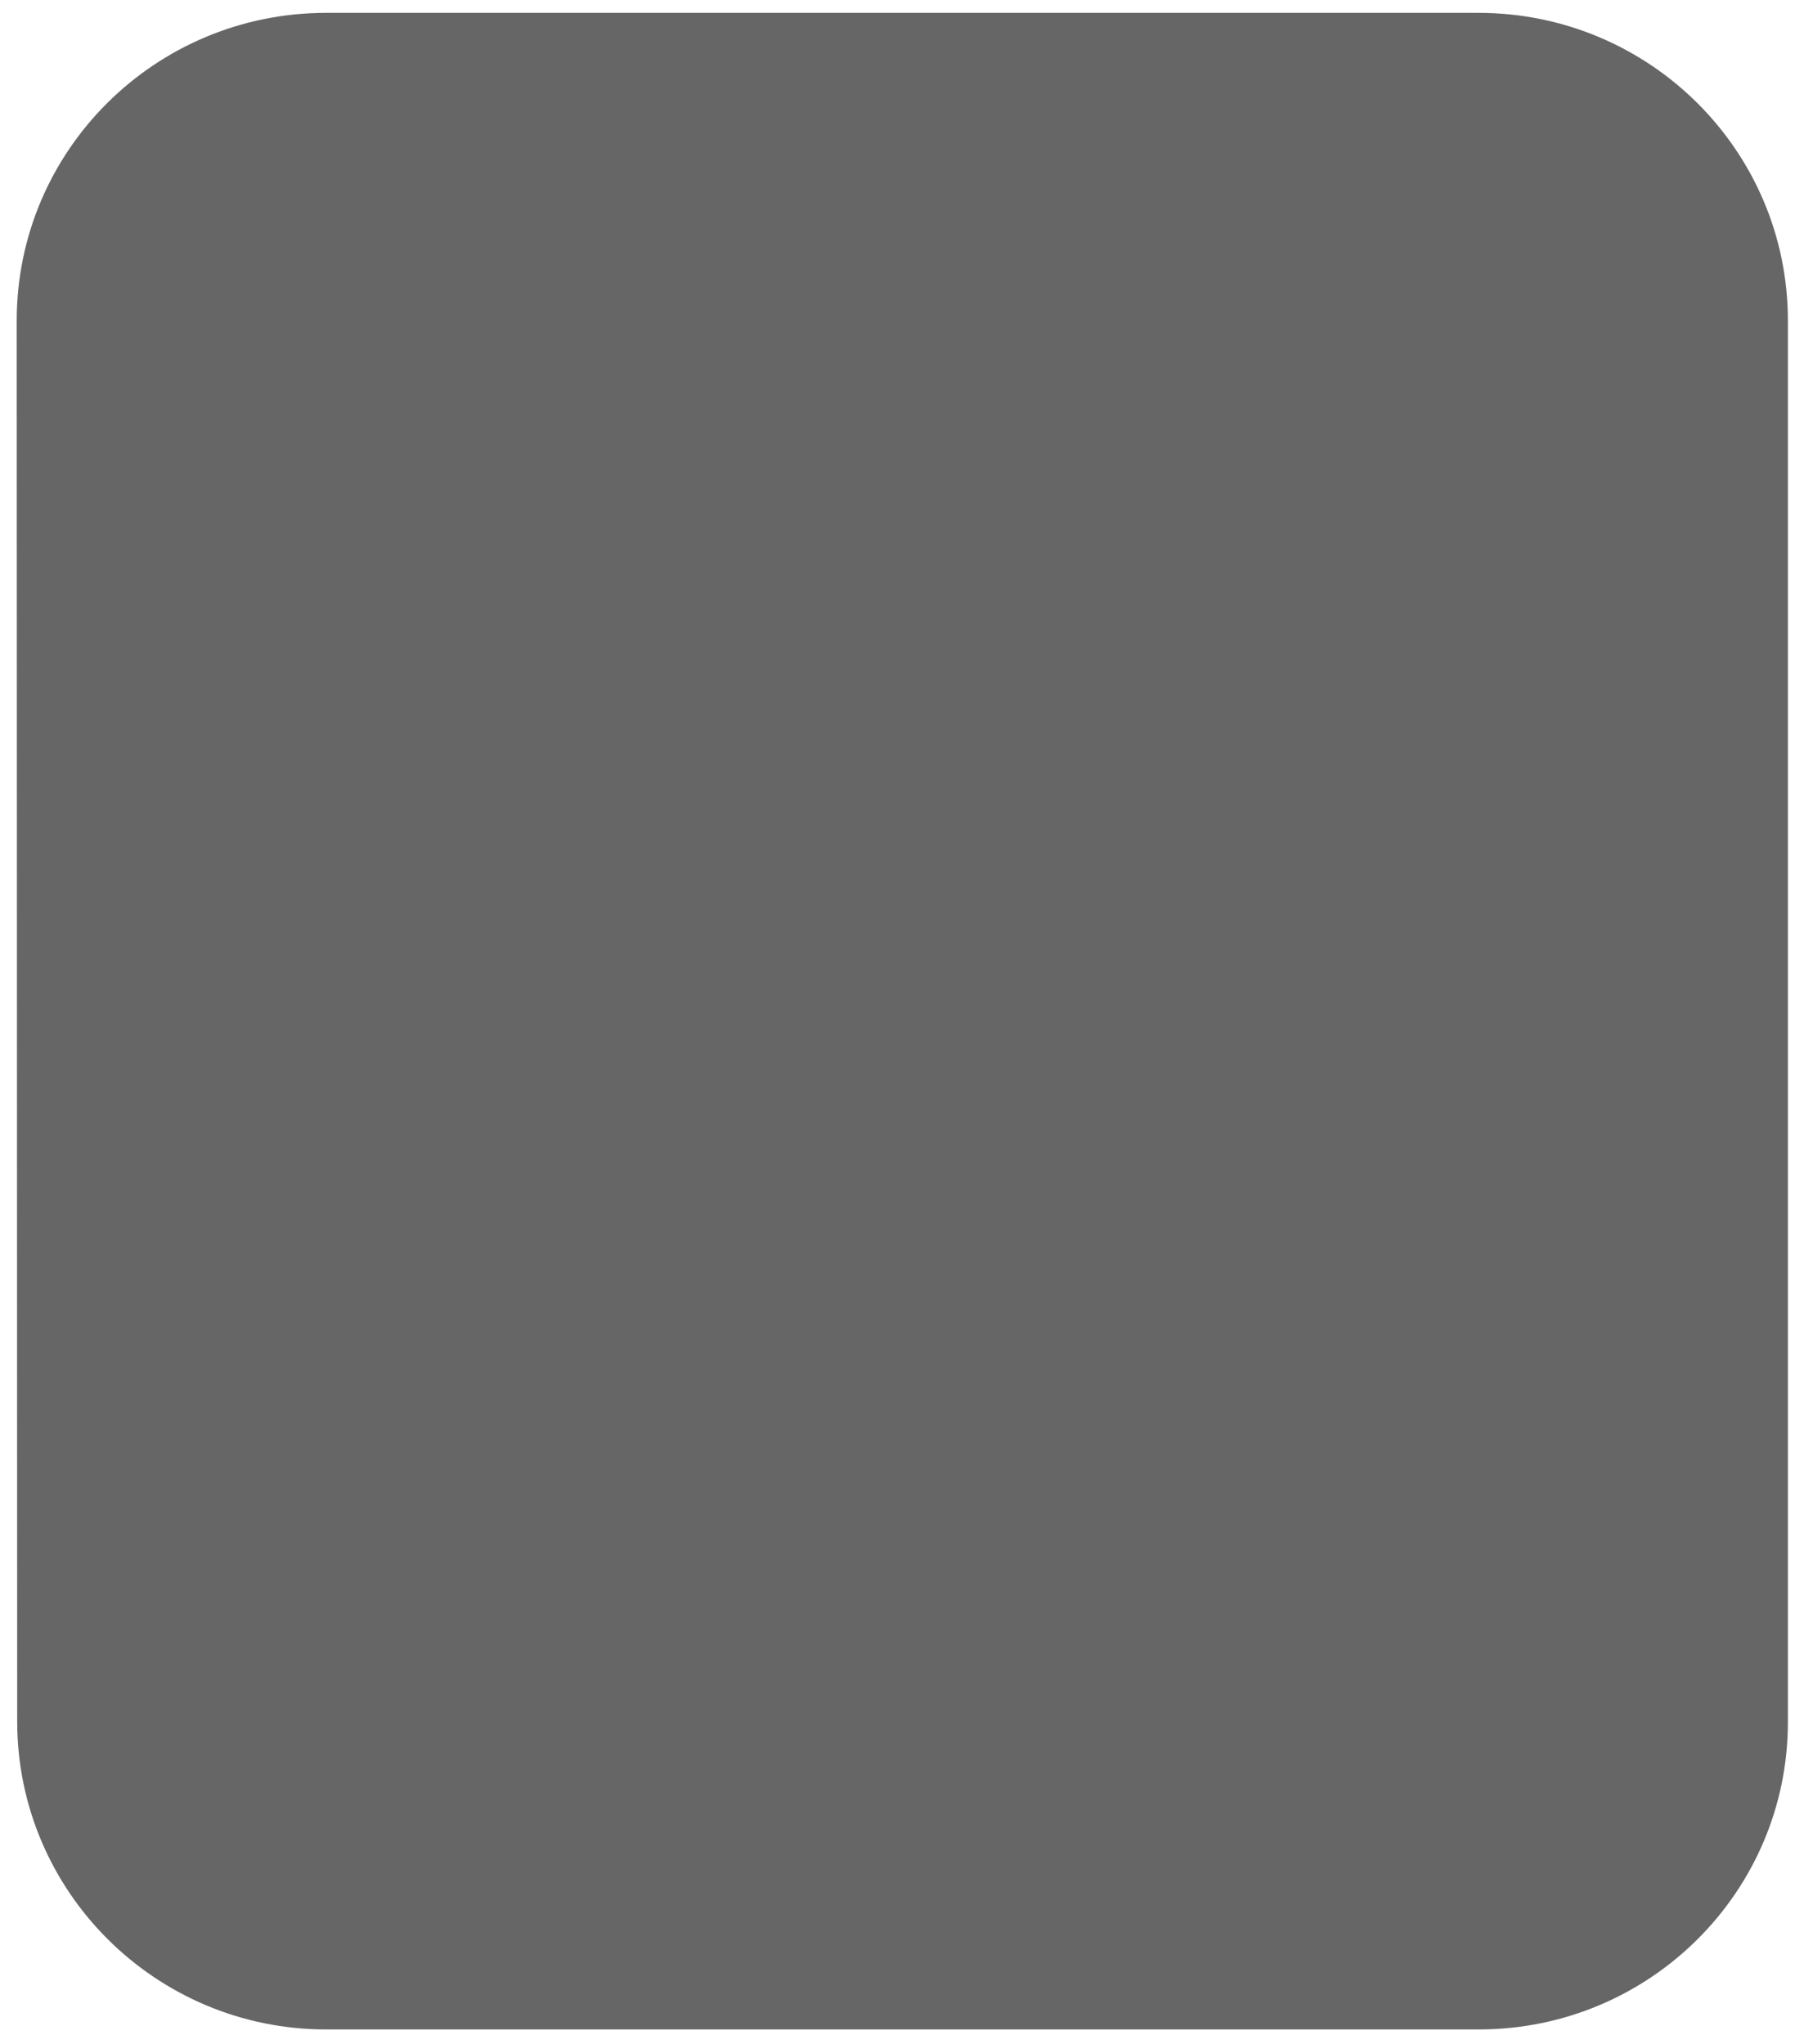 ﻿<?xml version="1.0" encoding="utf-8"?>
<svg version="1.1" xmlns:xlink="http://www.w3.org/1999/xlink" width="15px" height="17px" xmlns="http://www.w3.org/2000/svg">
  <g transform="matrix(1 0 0 1 -18 -14 )">
    <path d="M 14.866 14.321  C 14.866 15.731  13.718 16.875  12.299 16.877  L 2.712 16.877  C 1.295 16.877  0.143 15.73  0.143 14.316  L 0.139 2.668  C 0.139 2.667  0.139 2.666  0.139 2.666  C 0.139 1.253  1.289 0.108  2.71 0.107  L 12.295 0.107  C 13.715 0.108  14.866 1.253  14.866 2.666  L 14.866 14.316  C 14.866 14.318  14.866 14.319  14.866 14.321  Z " fill-rule="nonzero" fill="#666666" stroke="none" transform="matrix(1 0 0 1 18 14 )" />
  </g>
</svg>